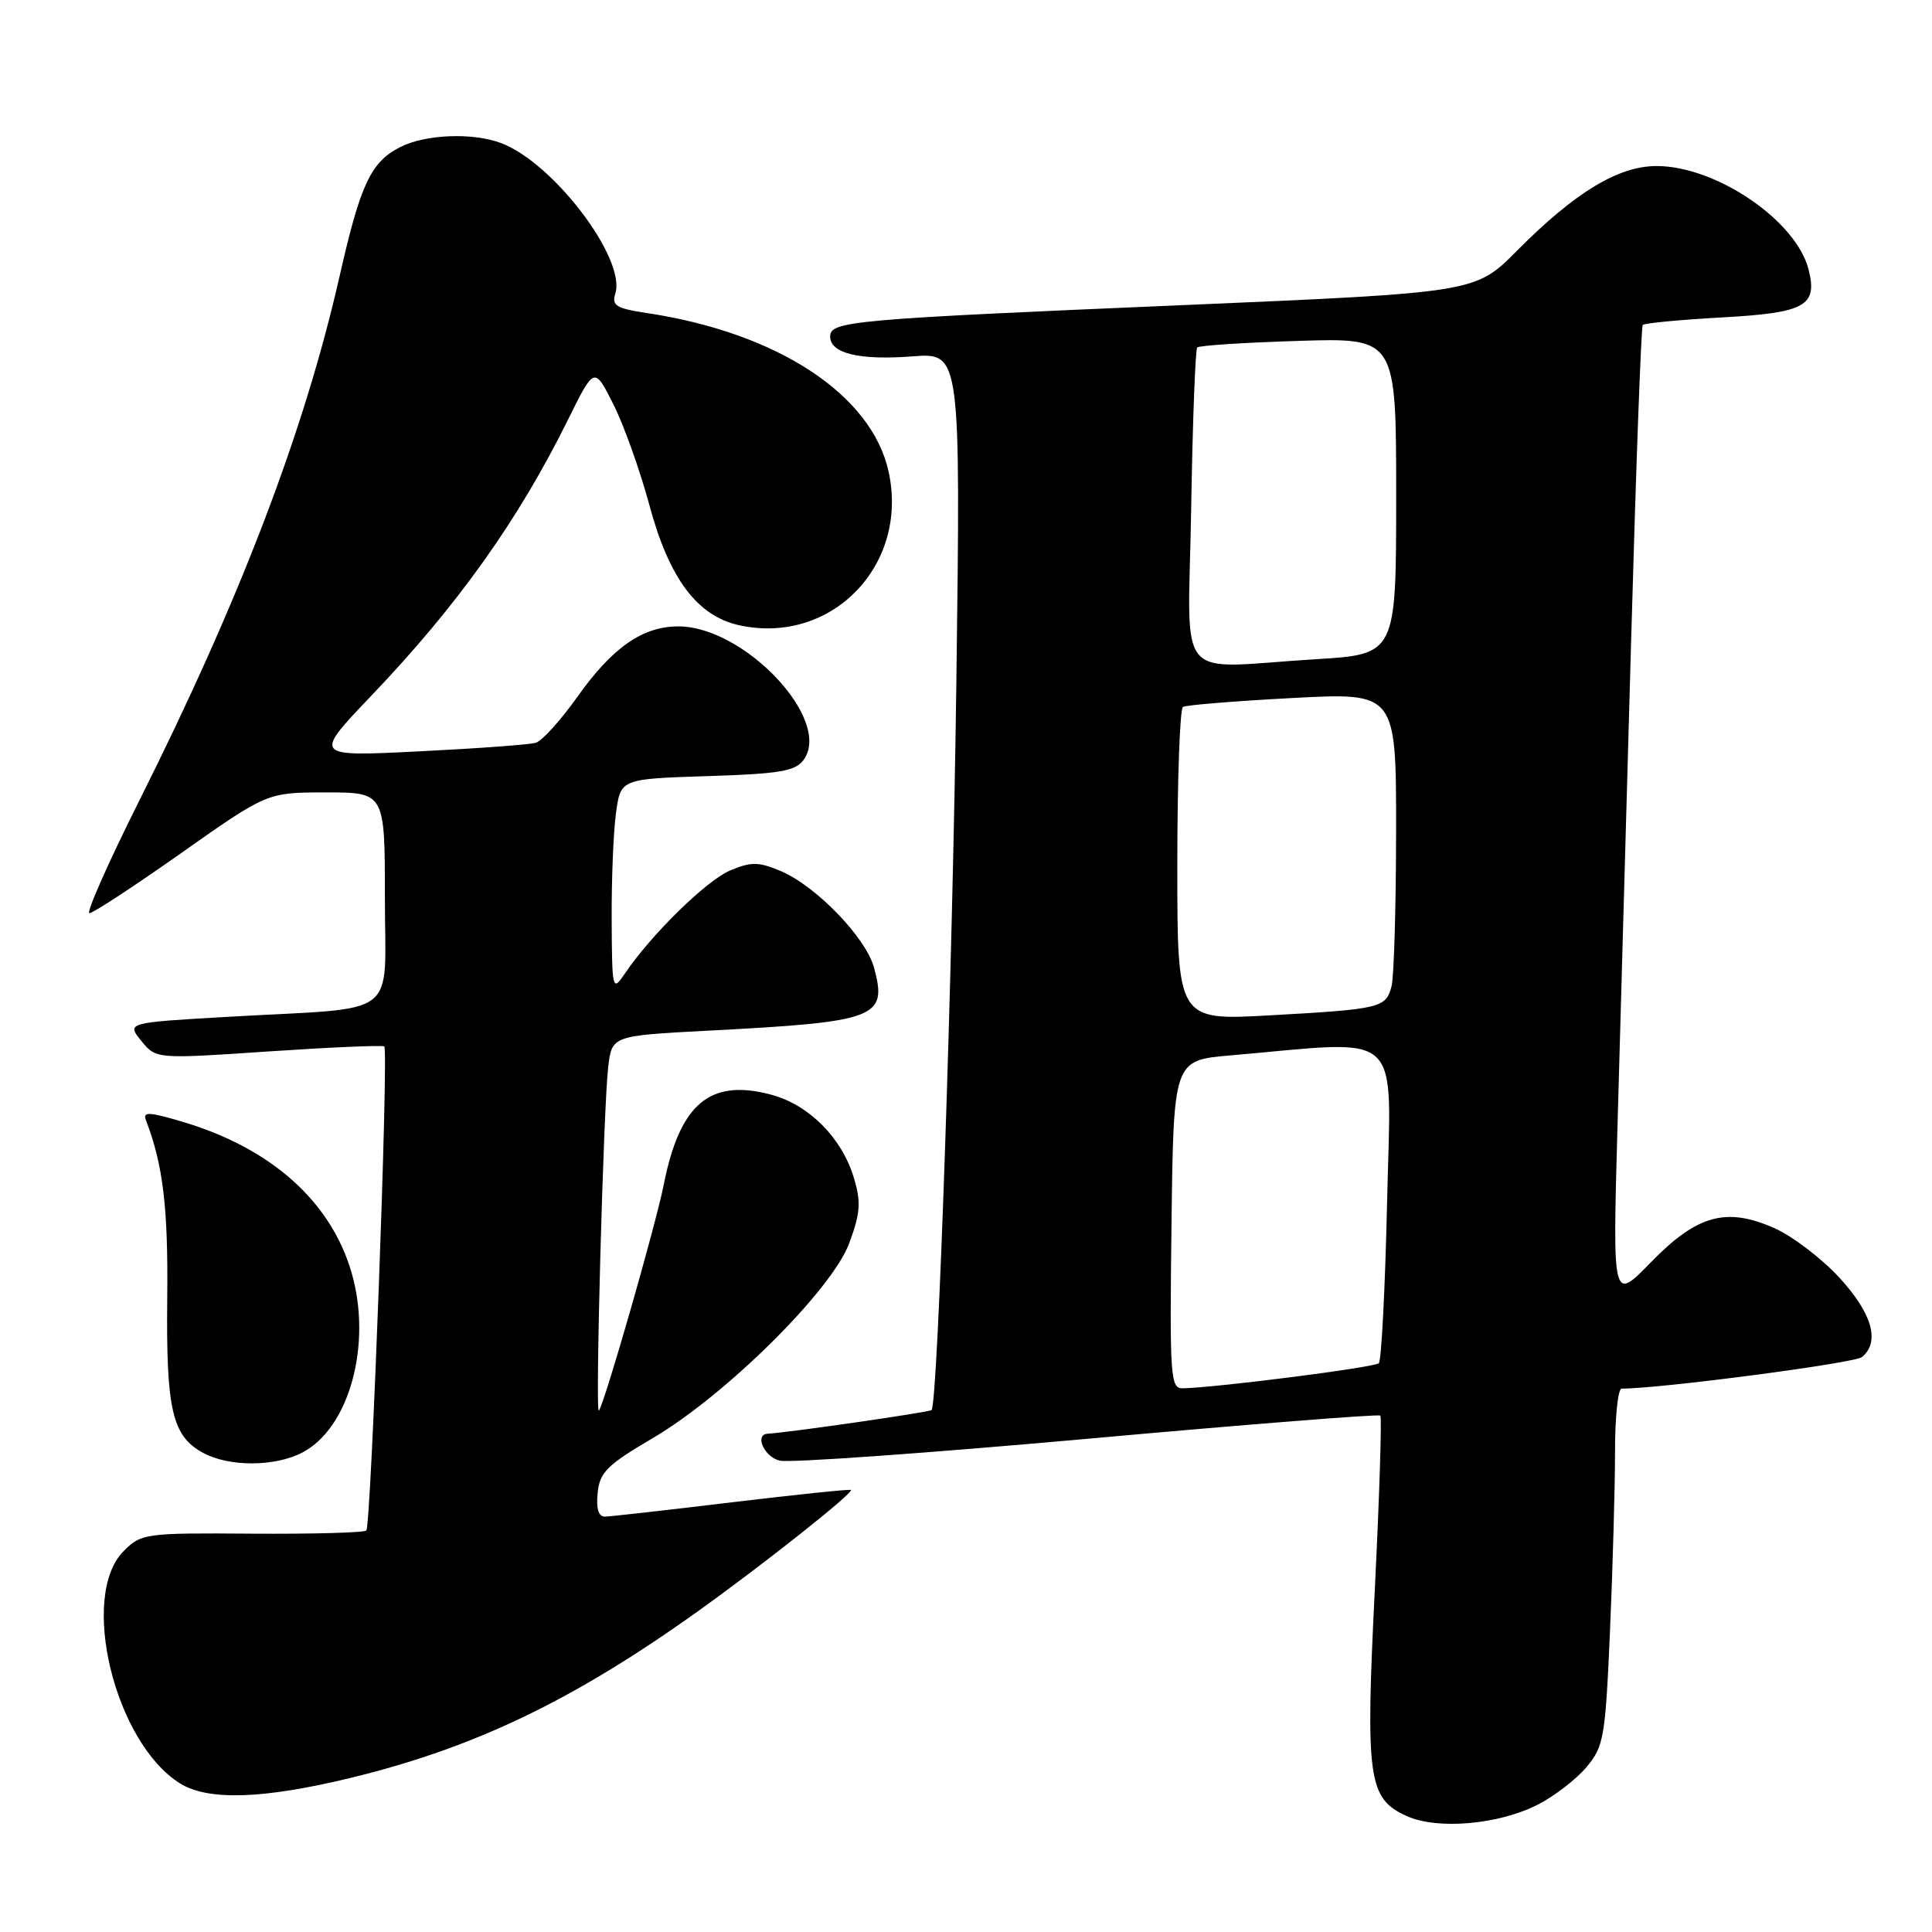 <?xml version="1.0" encoding="UTF-8" standalone="no"?>
<!DOCTYPE svg PUBLIC "-//W3C//DTD SVG 1.1//EN" "http://www.w3.org/Graphics/SVG/1.1/DTD/svg11.dtd" >
<svg xmlns="http://www.w3.org/2000/svg" xmlns:xlink="http://www.w3.org/1999/xlink" version="1.1" viewBox="0 0 256 256">
 <g >
 <path fill="currentColor"
d=" M 203.75 239.13 C 205.95 238.01 208.86 235.77 210.21 234.16 C 212.52 231.42 212.72 230.24 213.34 215.96 C 213.70 207.56 214.00 196.93 214.00 192.34 C 214.00 187.75 214.39 184.00 214.87 184.00 C 220.04 184.00 245.75 180.62 246.72 179.82 C 249.15 177.80 248.08 174.04 243.75 169.32 C 241.41 166.77 237.54 163.82 235.15 162.75 C 228.74 159.90 224.87 160.97 218.71 167.30 C 213.68 172.46 213.68 172.46 214.32 149.48 C 214.68 136.84 215.49 107.83 216.13 85.00 C 216.77 62.17 217.46 43.30 217.67 43.06 C 217.88 42.82 222.60 42.37 228.17 42.06 C 239.21 41.45 240.86 40.54 239.65 35.73 C 238.02 29.23 227.40 22.00 219.50 22.00 C 214.43 22.00 208.67 25.50 201.00 33.23 C 195.50 38.77 195.50 38.77 157.00 40.42 C 112.78 42.30 110.00 42.55 110.00 44.59 C 110.00 46.83 113.85 47.76 120.90 47.22 C 127.29 46.74 127.29 46.74 126.72 90.62 C 126.22 128.79 124.28 185.85 123.44 186.84 C 123.21 187.12 104.15 189.87 101.75 189.97 C 99.94 190.04 101.22 193.02 103.30 193.54 C 104.56 193.86 122.90 192.55 144.05 190.65 C 165.20 188.74 182.68 187.36 182.90 187.57 C 183.11 187.78 182.79 198.07 182.18 210.42 C 180.92 235.73 181.28 238.31 186.38 240.63 C 190.45 242.48 198.55 241.78 203.75 239.13 Z  M 46.50 235.57 C 62.90 231.58 75.98 225.30 92.52 213.47 C 101.23 207.24 113.14 197.79 112.75 197.43 C 112.61 197.30 105.53 198.04 97.00 199.06 C 88.47 200.09 80.91 200.94 80.19 200.96 C 79.31 200.99 78.98 199.95 79.19 197.83 C 79.46 195.09 80.43 194.12 86.46 190.58 C 96.17 184.88 110.25 170.92 112.53 164.72 C 114.01 160.72 114.11 159.29 113.14 156.06 C 111.56 150.79 107.20 146.40 102.22 145.06 C 94.09 142.87 90.09 146.21 87.95 156.97 C 86.87 162.40 80.07 186.09 79.35 186.92 C 78.85 187.50 79.97 146.55 80.59 141.37 C 81.09 137.24 81.09 137.24 93.79 136.57 C 116.27 135.40 117.62 134.88 115.81 128.21 C 114.73 124.22 108.08 117.35 103.41 115.40 C 100.50 114.18 99.52 114.18 96.75 115.34 C 93.62 116.66 86.31 123.81 82.80 129.00 C 81.15 131.43 81.10 131.25 81.05 121.89 C 81.02 116.60 81.28 110.24 81.62 107.74 C 82.24 103.21 82.24 103.21 93.71 102.84 C 103.30 102.54 105.39 102.19 106.48 100.69 C 110.34 95.42 98.66 82.99 89.86 83.00 C 85.14 83.01 81.14 85.80 76.50 92.34 C 74.30 95.44 71.83 98.17 71.00 98.42 C 70.17 98.67 63.20 99.18 55.50 99.56 C 41.50 100.26 41.50 100.26 49.18 92.21 C 60.67 80.18 68.67 68.94 75.31 55.52 C 78.75 48.57 78.75 48.57 81.26 53.54 C 82.64 56.27 84.80 62.30 86.05 66.94 C 88.67 76.69 92.40 81.65 98.00 82.86 C 110.17 85.49 120.45 74.91 117.75 62.52 C 115.52 52.28 103.01 44.07 85.65 41.47 C 81.66 40.87 81.03 40.48 81.53 38.91 C 82.99 34.31 73.37 21.61 66.43 18.97 C 62.65 17.53 56.30 17.79 52.97 19.52 C 49.13 21.50 47.76 24.43 45.02 36.50 C 40.34 57.12 31.87 79.31 18.43 106.14 C 14.34 114.31 11.38 121.00 11.85 121.00 C 12.33 121.00 17.82 117.40 24.06 113.00 C 35.41 105.00 35.41 105.00 43.20 105.00 C 51.00 105.00 51.00 105.00 51.00 118.95 C 51.00 135.21 53.31 133.42 30.63 134.71 C 16.76 135.50 16.76 135.50 18.72 137.92 C 20.69 140.33 20.69 140.33 35.59 139.32 C 43.79 138.77 50.69 138.47 50.92 138.66 C 51.51 139.15 49.17 202.16 48.54 202.80 C 48.25 203.09 41.44 203.27 33.40 203.22 C 19.25 203.11 18.72 203.19 16.40 205.51 C 10.46 211.45 15.18 230.92 23.87 236.32 C 27.60 238.63 34.88 238.39 46.50 235.57 Z  M 40.04 192.48 C 46.29 189.25 49.34 178.12 46.58 168.61 C 43.83 159.18 35.90 152.11 24.15 148.63 C 19.67 147.31 18.89 147.28 19.35 148.46 C 21.61 154.36 22.29 160.04 22.16 172.00 C 22.00 186.79 22.81 190.28 26.89 192.50 C 30.34 194.38 36.39 194.37 40.04 192.48 Z  M 155.23 162.25 C 155.50 140.50 155.50 140.50 163.00 139.85 C 186.33 137.83 184.31 135.96 183.80 159.19 C 183.54 170.63 183.05 180.28 182.70 180.63 C 182.15 181.19 161.42 183.84 156.73 183.96 C 155.08 184.00 154.98 182.50 155.23 162.25 Z  M 156.00 114.67 C 156.00 103.37 156.34 93.91 156.75 93.67 C 157.16 93.42 163.69 92.89 171.25 92.49 C 185.00 91.76 185.00 91.76 184.99 110.13 C 184.98 120.23 184.71 129.50 184.38 130.72 C 183.62 133.56 182.91 133.72 168.25 134.54 C 156.00 135.22 156.00 135.22 156.00 114.67 Z  M 157.84 67.25 C 158.03 55.84 158.39 46.29 158.64 46.04 C 158.89 45.78 164.92 45.39 172.05 45.17 C 185.00 44.76 185.00 44.76 185.00 65.73 C 185.00 86.70 185.00 86.70 174.34 87.35 C 155.30 88.51 157.45 91.13 157.84 67.25 Z "/>
</g>
</svg>